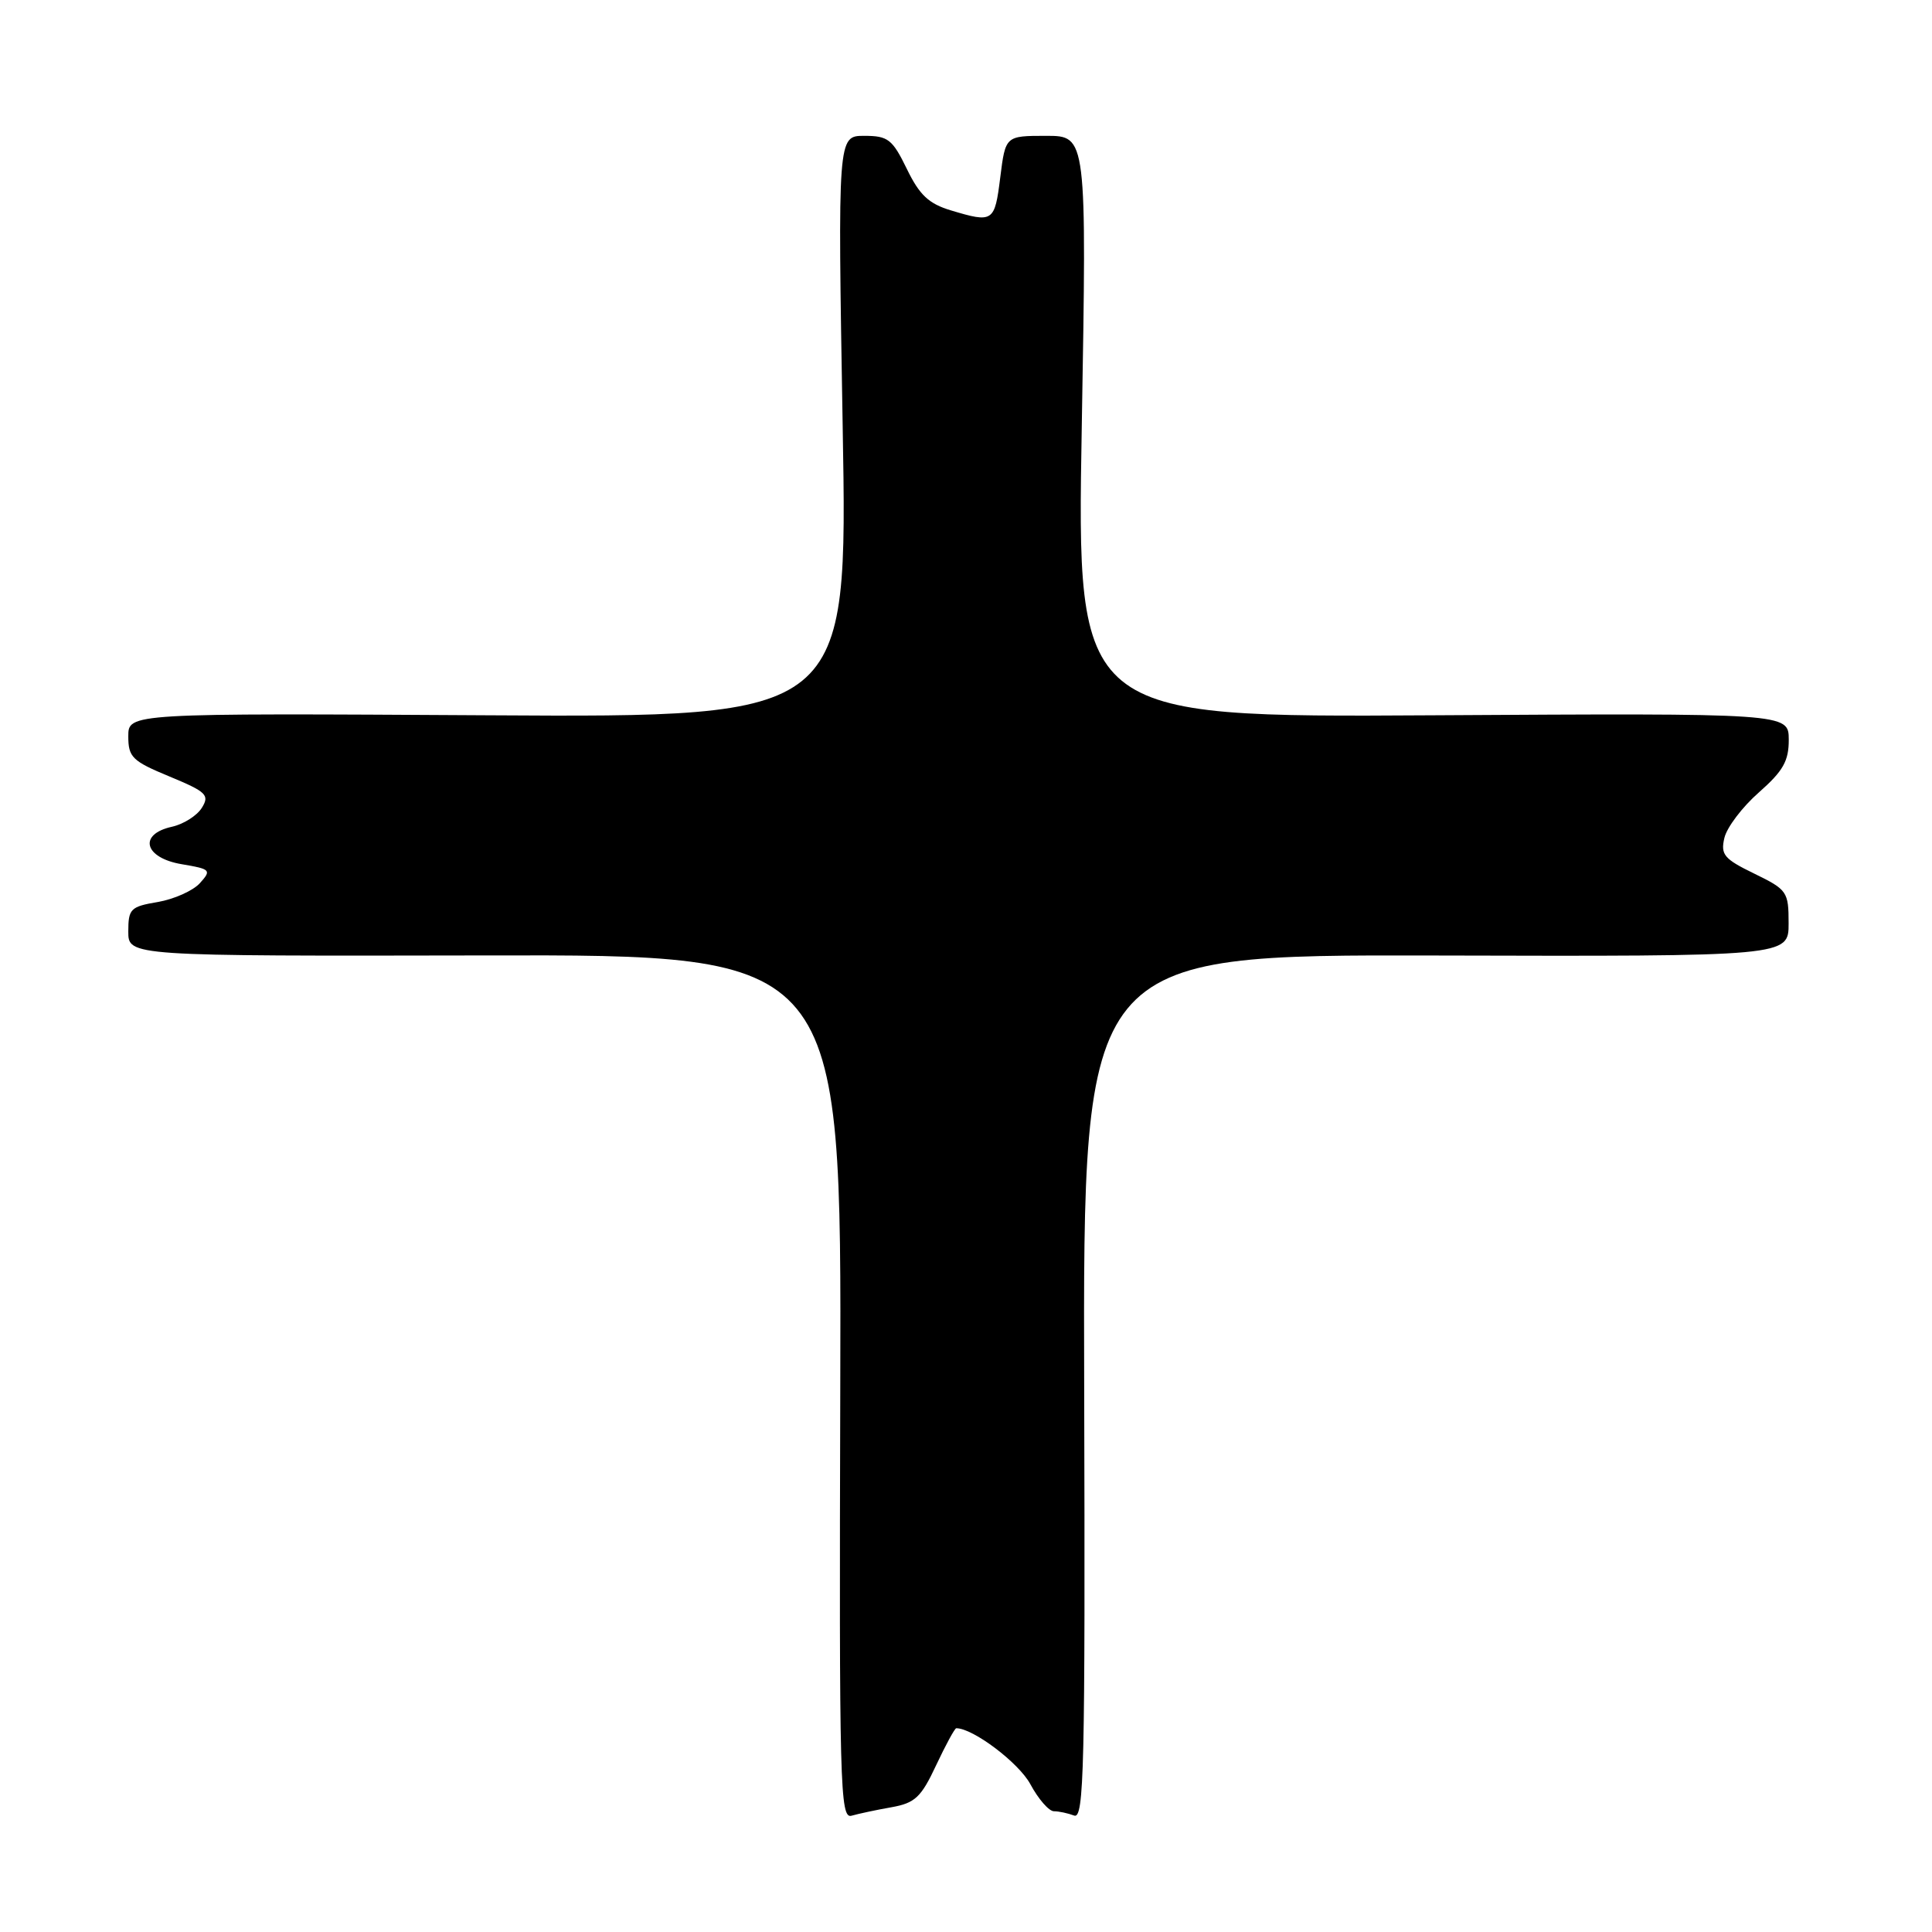 <?xml version="1.0" encoding="UTF-8" standalone="no"?>
<!DOCTYPE svg PUBLIC "-//W3C//DTD SVG 1.1//EN" "http://www.w3.org/Graphics/SVG/1.1/DTD/svg11.dtd" >
<svg xmlns="http://www.w3.org/2000/svg" xmlns:xlink="http://www.w3.org/1999/xlink" version="1.1" viewBox="0 0 256 256">
 <g >
 <path fill="currentColor"
d=" M 118.12 239.47 C 121.25 238.91 122.05 238.16 124.04 233.91 C 125.31 231.21 126.51 229.00 126.71 229.00 C 128.94 229.00 135.00 233.58 136.53 236.42 C 137.59 238.39 138.99 240.00 139.65 240.00 C 140.30 240.00 141.51 240.26 142.33 240.57 C 143.65 241.08 143.80 234.30 143.66 183.82 C 143.50 126.50 143.50 126.50 190.25 126.61 C 237.00 126.73 237.00 126.73 237.00 122.35 C 237.00 118.15 236.82 117.89 232.45 115.76 C 228.44 113.81 227.97 113.25 228.49 111.03 C 228.81 109.64 230.87 106.92 233.06 105.00 C 236.28 102.16 237.03 100.84 237.02 98.00 C 237.00 94.50 237.00 94.50 189.84 94.78 C 142.67 95.06 142.67 95.06 143.34 56.53 C 144.00 18.00 144.00 18.00 138.62 18.00 C 133.23 18.00 133.23 18.00 132.54 23.50 C 131.80 29.43 131.61 29.56 126.01 27.88 C 123.07 27.00 121.84 25.85 120.16 22.38 C 118.24 18.44 117.67 18.00 114.51 18.00 C 111.00 18.00 111.00 18.00 111.66 56.53 C 112.33 95.06 112.33 95.06 64.66 94.78 C 17.00 94.50 17.00 94.50 17.00 97.57 C 17.00 100.34 17.53 100.85 22.46 102.89 C 27.38 104.93 27.80 105.35 26.74 107.05 C 26.09 108.09 24.31 109.21 22.78 109.55 C 18.29 110.54 19.10 113.67 24.07 114.51 C 27.93 115.16 28.05 115.29 26.48 117.03 C 25.57 118.03 23.06 119.15 20.91 119.52 C 17.30 120.13 17.00 120.42 17.00 123.43 C 17.00 126.69 17.00 126.69 64.25 126.60 C 111.50 126.50 111.50 126.50 111.34 183.79 C 111.19 236.76 111.30 241.04 112.84 240.59 C 113.75 240.33 116.13 239.82 118.12 239.47 Z "/>
</g>
</svg>